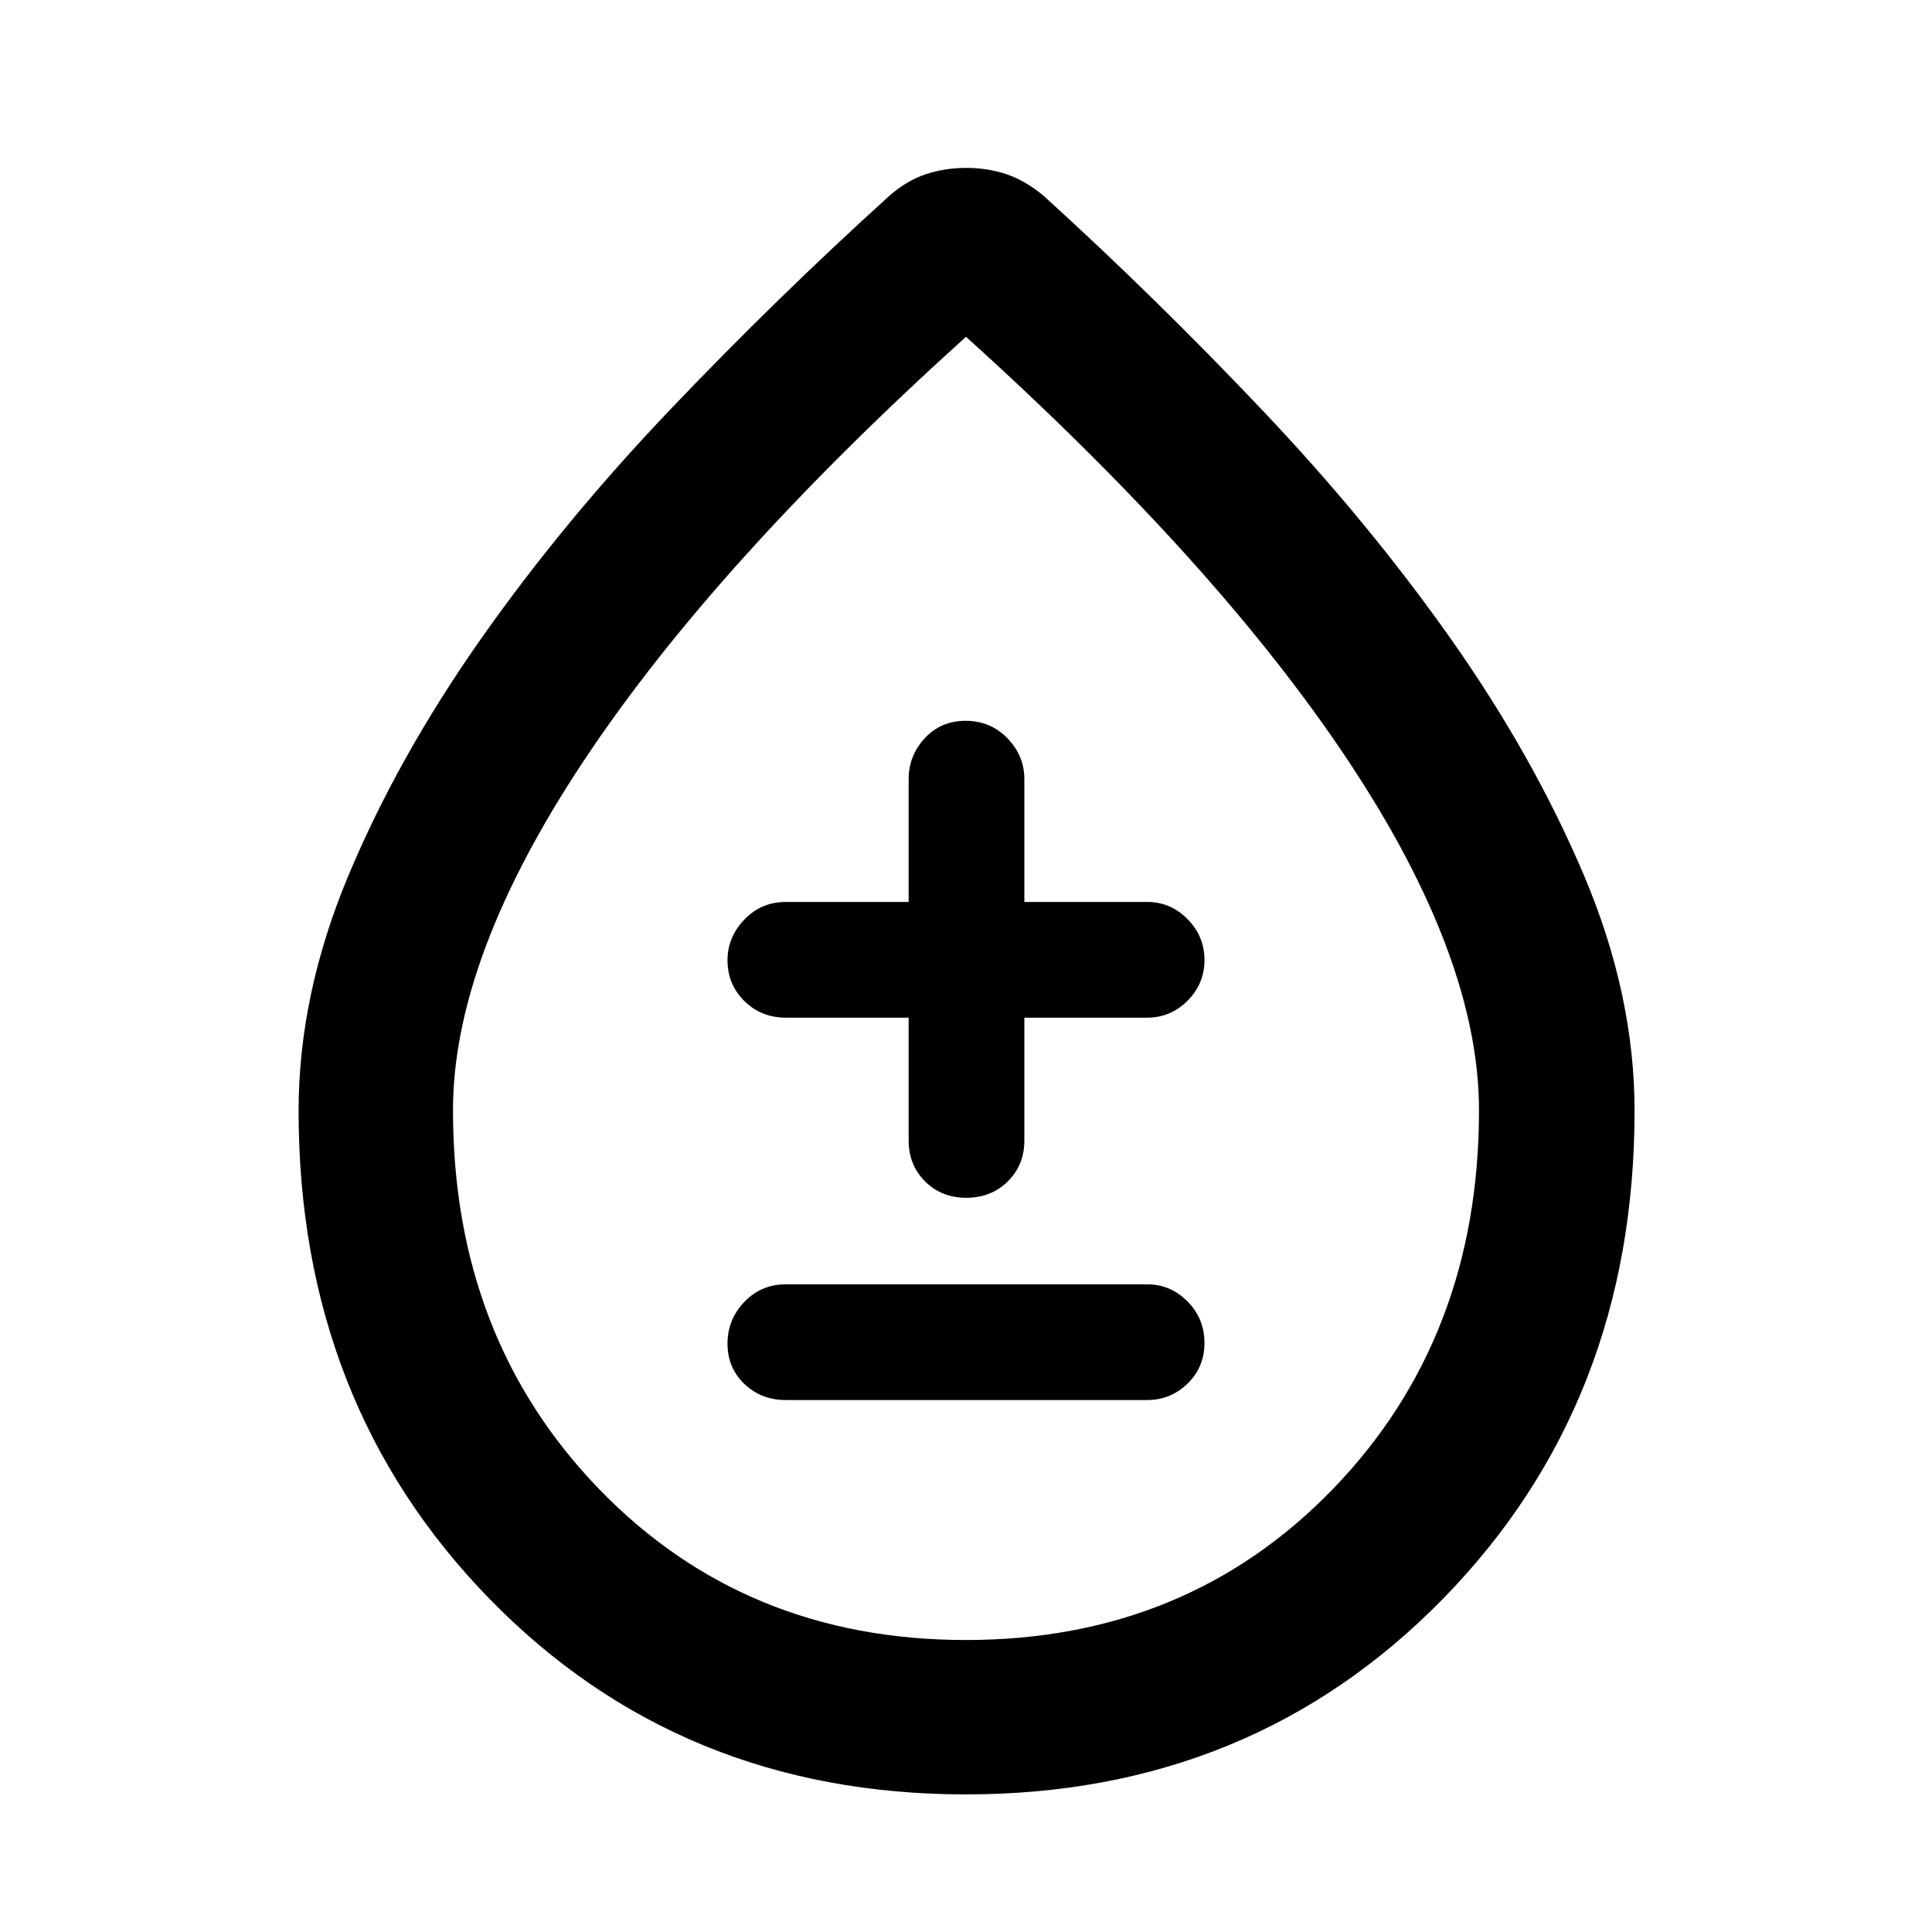 <svg xmlns="http://www.w3.org/2000/svg" height="48" viewBox="0 -960 960 960" width="48"><path d="M479.94-68.37q-142.02 0-236.8-97.27-94.77-97.27-94.77-242.38 0-57.83 24.76-116.95 24.76-59.11 65.78-117.47 41.02-58.35 94.14-114.07 53.12-55.72 108.84-106.16 8.76-7.7 18.26-10.8 9.49-3.1 19.99-3.1 10.49 0 19.85 3.1 9.36 3.1 18.62 10.8 55.43 50.37 108.59 106.44 53.16 56.07 94.04 114.15 40.87 58.08 65.91 117.24Q812.2-465.68 812.2-408q0 145.1-95.12 242.36-95.11 97.27-237.14 97.27Zm.02-76.72q109.78 0 182.37-75.05 72.58-75.05 72.58-188.18 0-75.85-65.08-173.81Q604.74-680.09 480-792.65 355.26-680.09 290.17-582.13q-65.08 97.96-65.08 173.81 0 113.13 72.54 188.18 72.55 75.05 182.33 75.05Zm.04-337.17Zm-89.5 217.93H570q11.67 0 20.09-8.17 8.41-8.18 8.41-20.22t-8.41-20.57q-8.42-8.54-20.09-8.54H390.5q-12.25 0-20.62 8.71-8.38 8.71-8.38 20.75t8.38 20.04q8.37 8 20.62 8Zm61-190v61q0 12.25 8.18 20.38 8.17 8.12 20.5 8.12 12.32 0 20.57-8.12 8.25-8.13 8.25-20.38v-61h61q11.67 0 20.09-8.42 8.41-8.43 8.41-20.22t-8.41-20.32q-8.42-8.54-20.09-8.54h-61v-61q0-11.68-8.43-20.34-8.42-8.66-20.75-8.66-12.32 0-20.32 8.66t-8 20.34v61h-61q-12.25 0-20.62 8.75-8.38 8.74-8.38 20.21 0 12.04 8.38 20.29 8.37 8.25 20.62 8.25h61Z"/></svg>